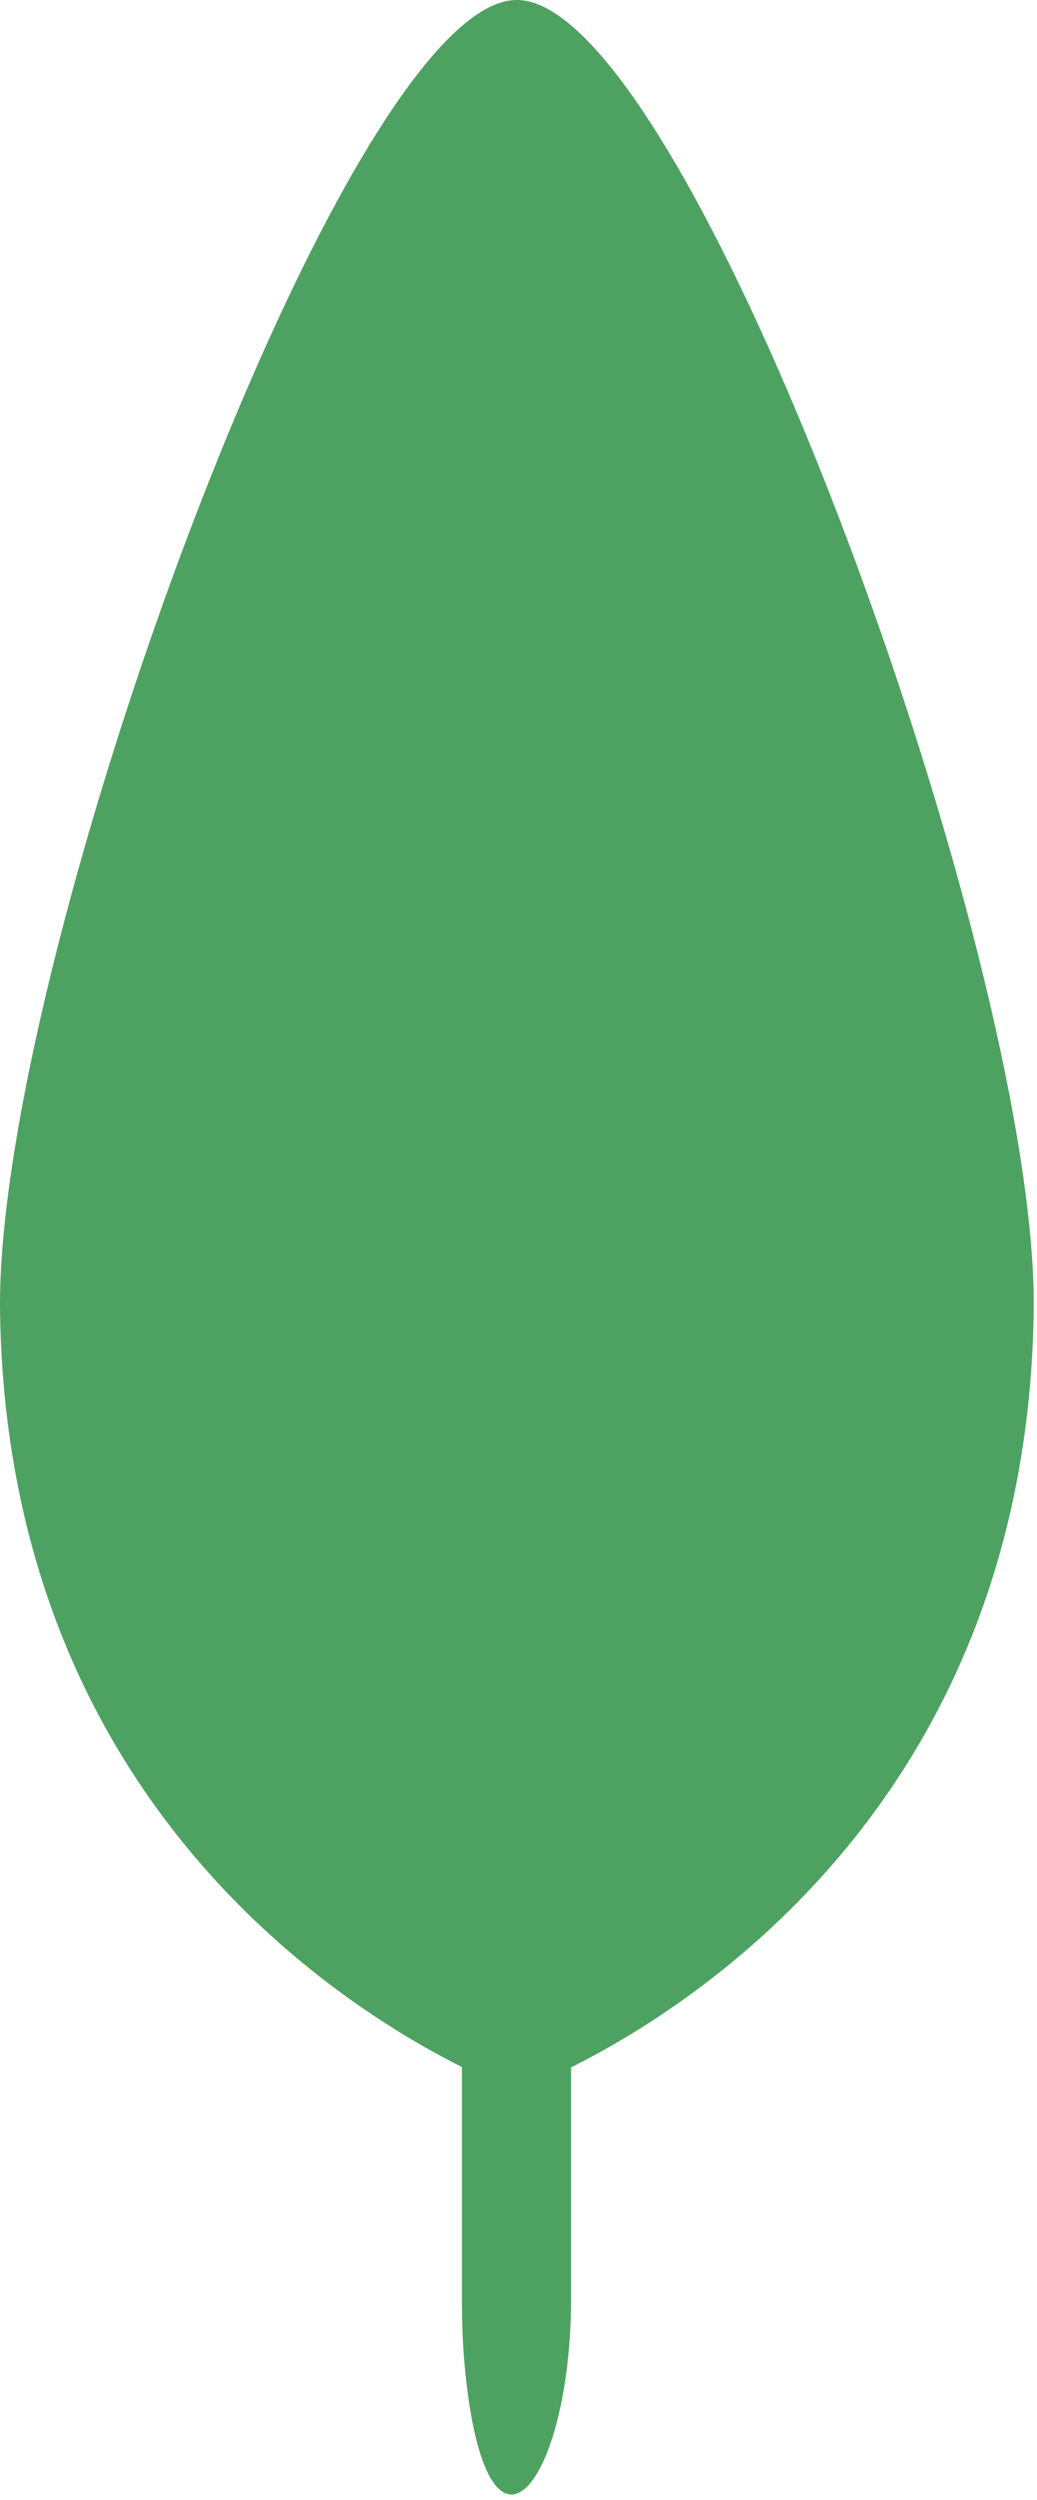 
<svg viewBox="0 0 95 229" xmlns="http://www.w3.org/2000/svg" fillRule="evenodd" clipRule="evenodd" strokeLinejoin="round" strokeMiterlimit="2"><path d="M42.317 189.327C30.258 183.284.659 164.008.005 120.162-.471 88.24 31.569 0 47.351 0c15.782 0 47.823 88.24 47.346 120.163-.655 43.93-30.363 63.194-42.38 69.197v21.53c-.109 16.075-7.144 25.86-9.489 8.156a60.14 60.14 0 01-.453-5.352 83.99 83.99 0 01-.058-2.805v-21.561z" fill="#4ea261"/></svg>
